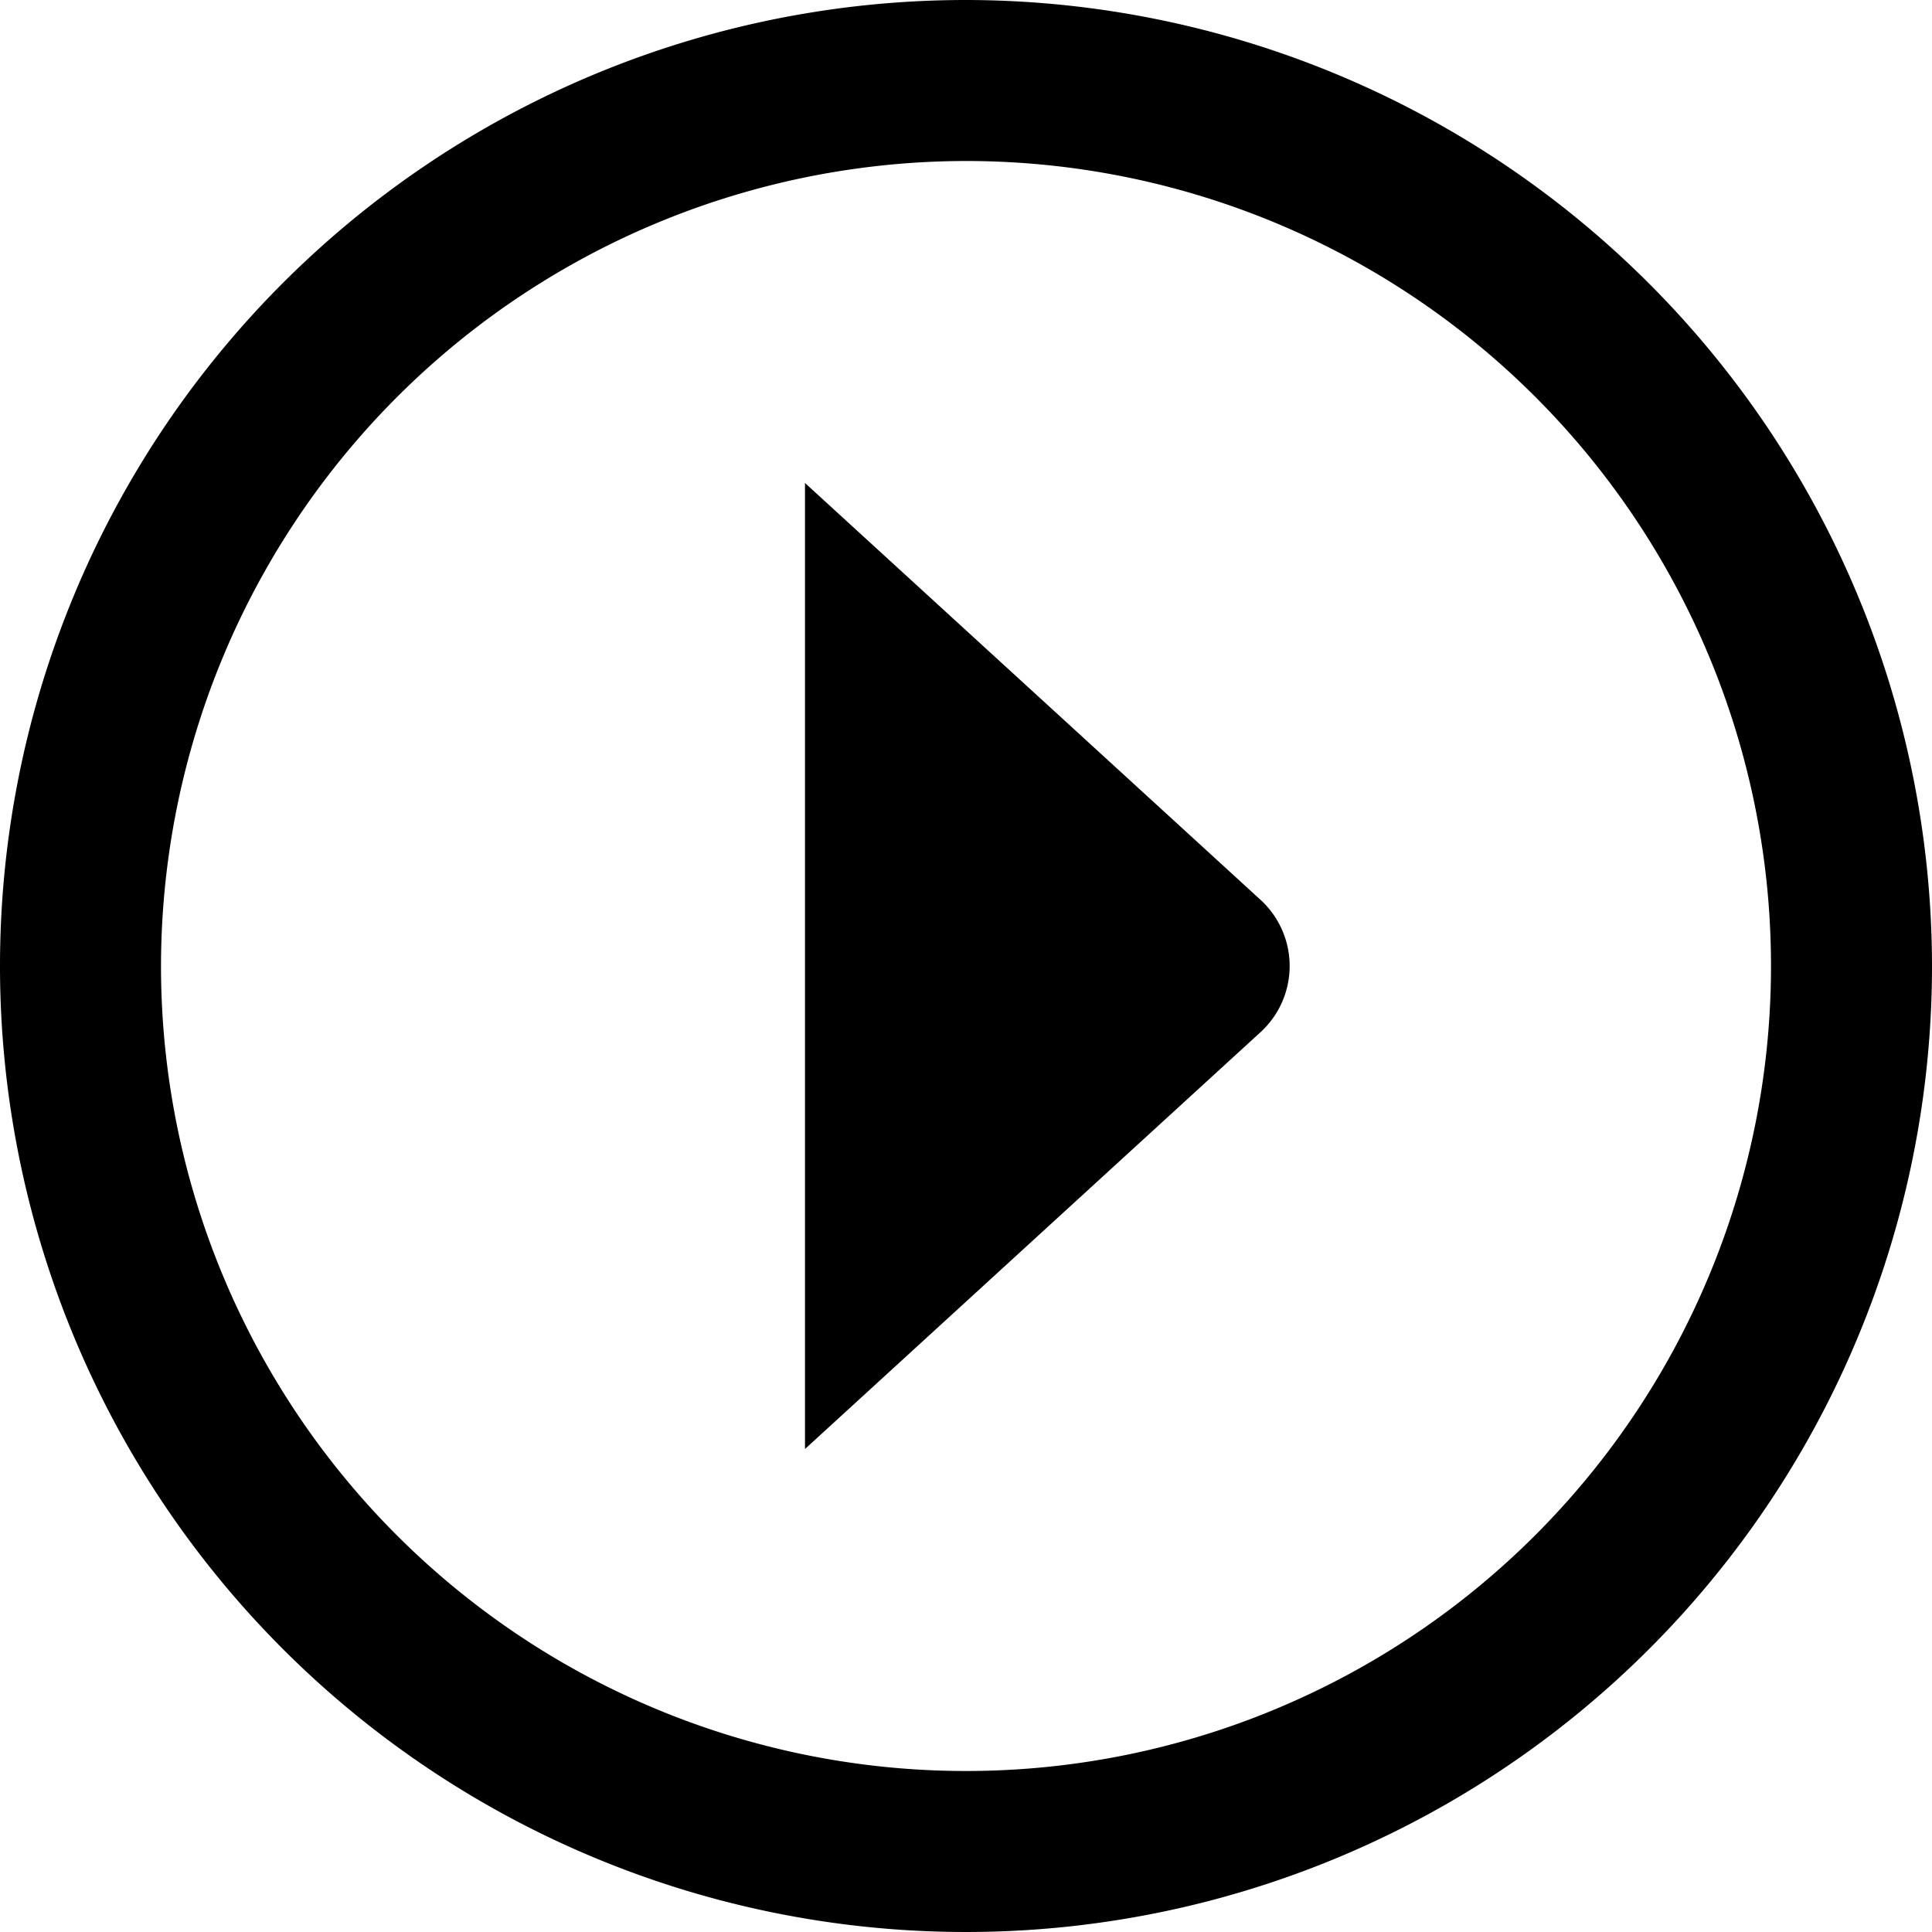 <?xml version="1.0" encoding="UTF-8"?>
<svg xmlns="http://www.w3.org/2000/svg" id="arrow-circle-down" viewBox="0 0 24 24" width="512" height="512"><path d="M24,12A12,12,0,1,1,12,0,12.013,12.013,0,0,1,24,12ZM2,12A10,10,0,1,0,12,2,10.011,10.011,0,0,0,2,12Zm8-6V18l5.65-5.17a1.115,1.115,0,0,0,0-1.66Z"/></svg>
